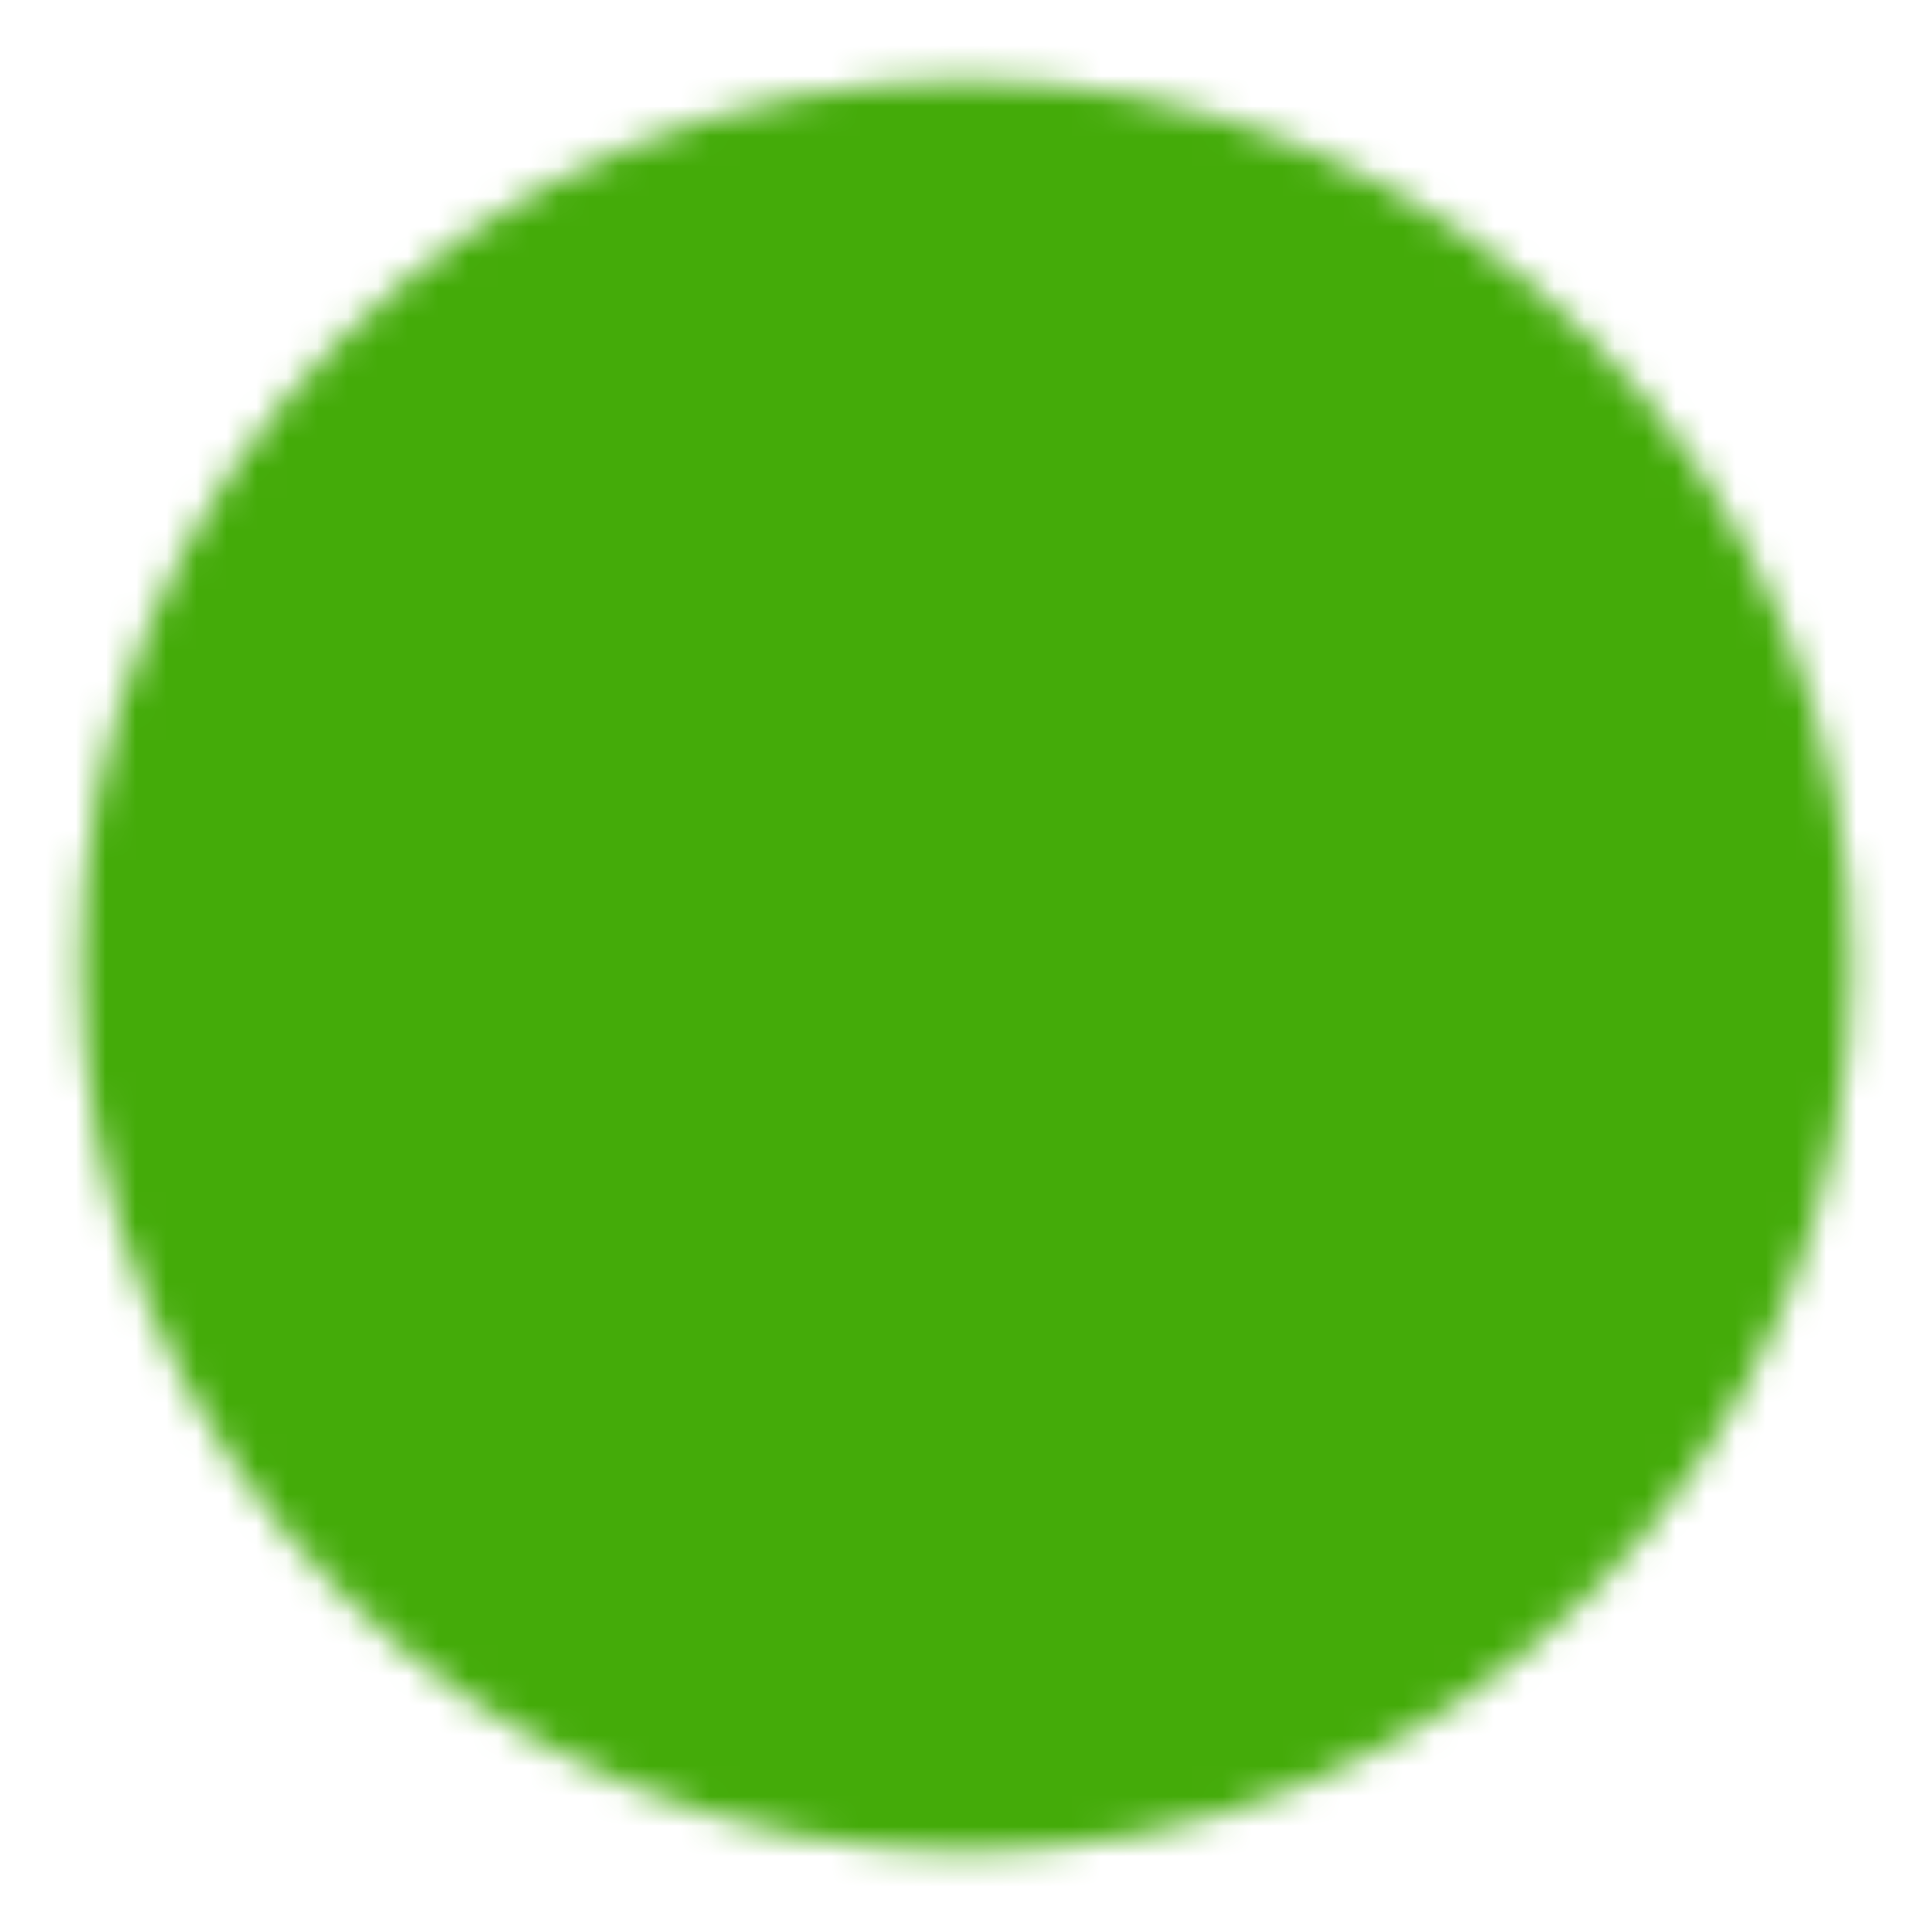 <svg width="64" height="64" viewBox="0 0 64 64" fill="none" xmlns="http://www.w3.org/2000/svg">
<mask id="mask0_37414_6301" style="mask-type:luminance" maskUnits="userSpaceOnUse" x="2" y="2" width="60" height="60">
<path d="M32 58.666C35.502 58.671 38.971 57.983 42.207 56.642C45.443 55.302 48.382 53.336 50.856 50.856C53.336 48.382 55.302 45.443 56.642 42.207C57.983 38.971 58.671 35.502 58.666 32C58.671 28.497 57.983 25.028 56.642 21.792C55.302 18.556 53.336 15.617 50.856 13.144C48.382 10.664 45.443 8.697 42.207 7.357C38.971 6.017 35.502 5.329 32 5.333C28.497 5.329 25.028 6.017 21.792 7.357C18.556 8.697 15.617 10.664 13.144 13.144C10.664 15.617 8.697 18.556 7.357 21.792C6.017 25.028 5.329 28.497 5.333 32C5.329 35.502 6.017 38.971 7.357 42.207C8.697 45.443 10.664 48.382 13.144 50.856C15.617 53.336 18.556 55.302 21.792 56.642C25.028 57.983 28.497 58.671 32 58.666Z" fill="white" stroke="white" stroke-width="5.333" stroke-linejoin="round"/>
<path d="M21.333 32L29.333 40L45.333 24" stroke="black" stroke-width="5.333" stroke-linecap="round" stroke-linejoin="round"/>
</mask>
<g mask="url(#mask0_37414_6301)">
<path d="M0 0H64V64H0V0Z" fill="#44AB09"/>
</g>
</svg>
